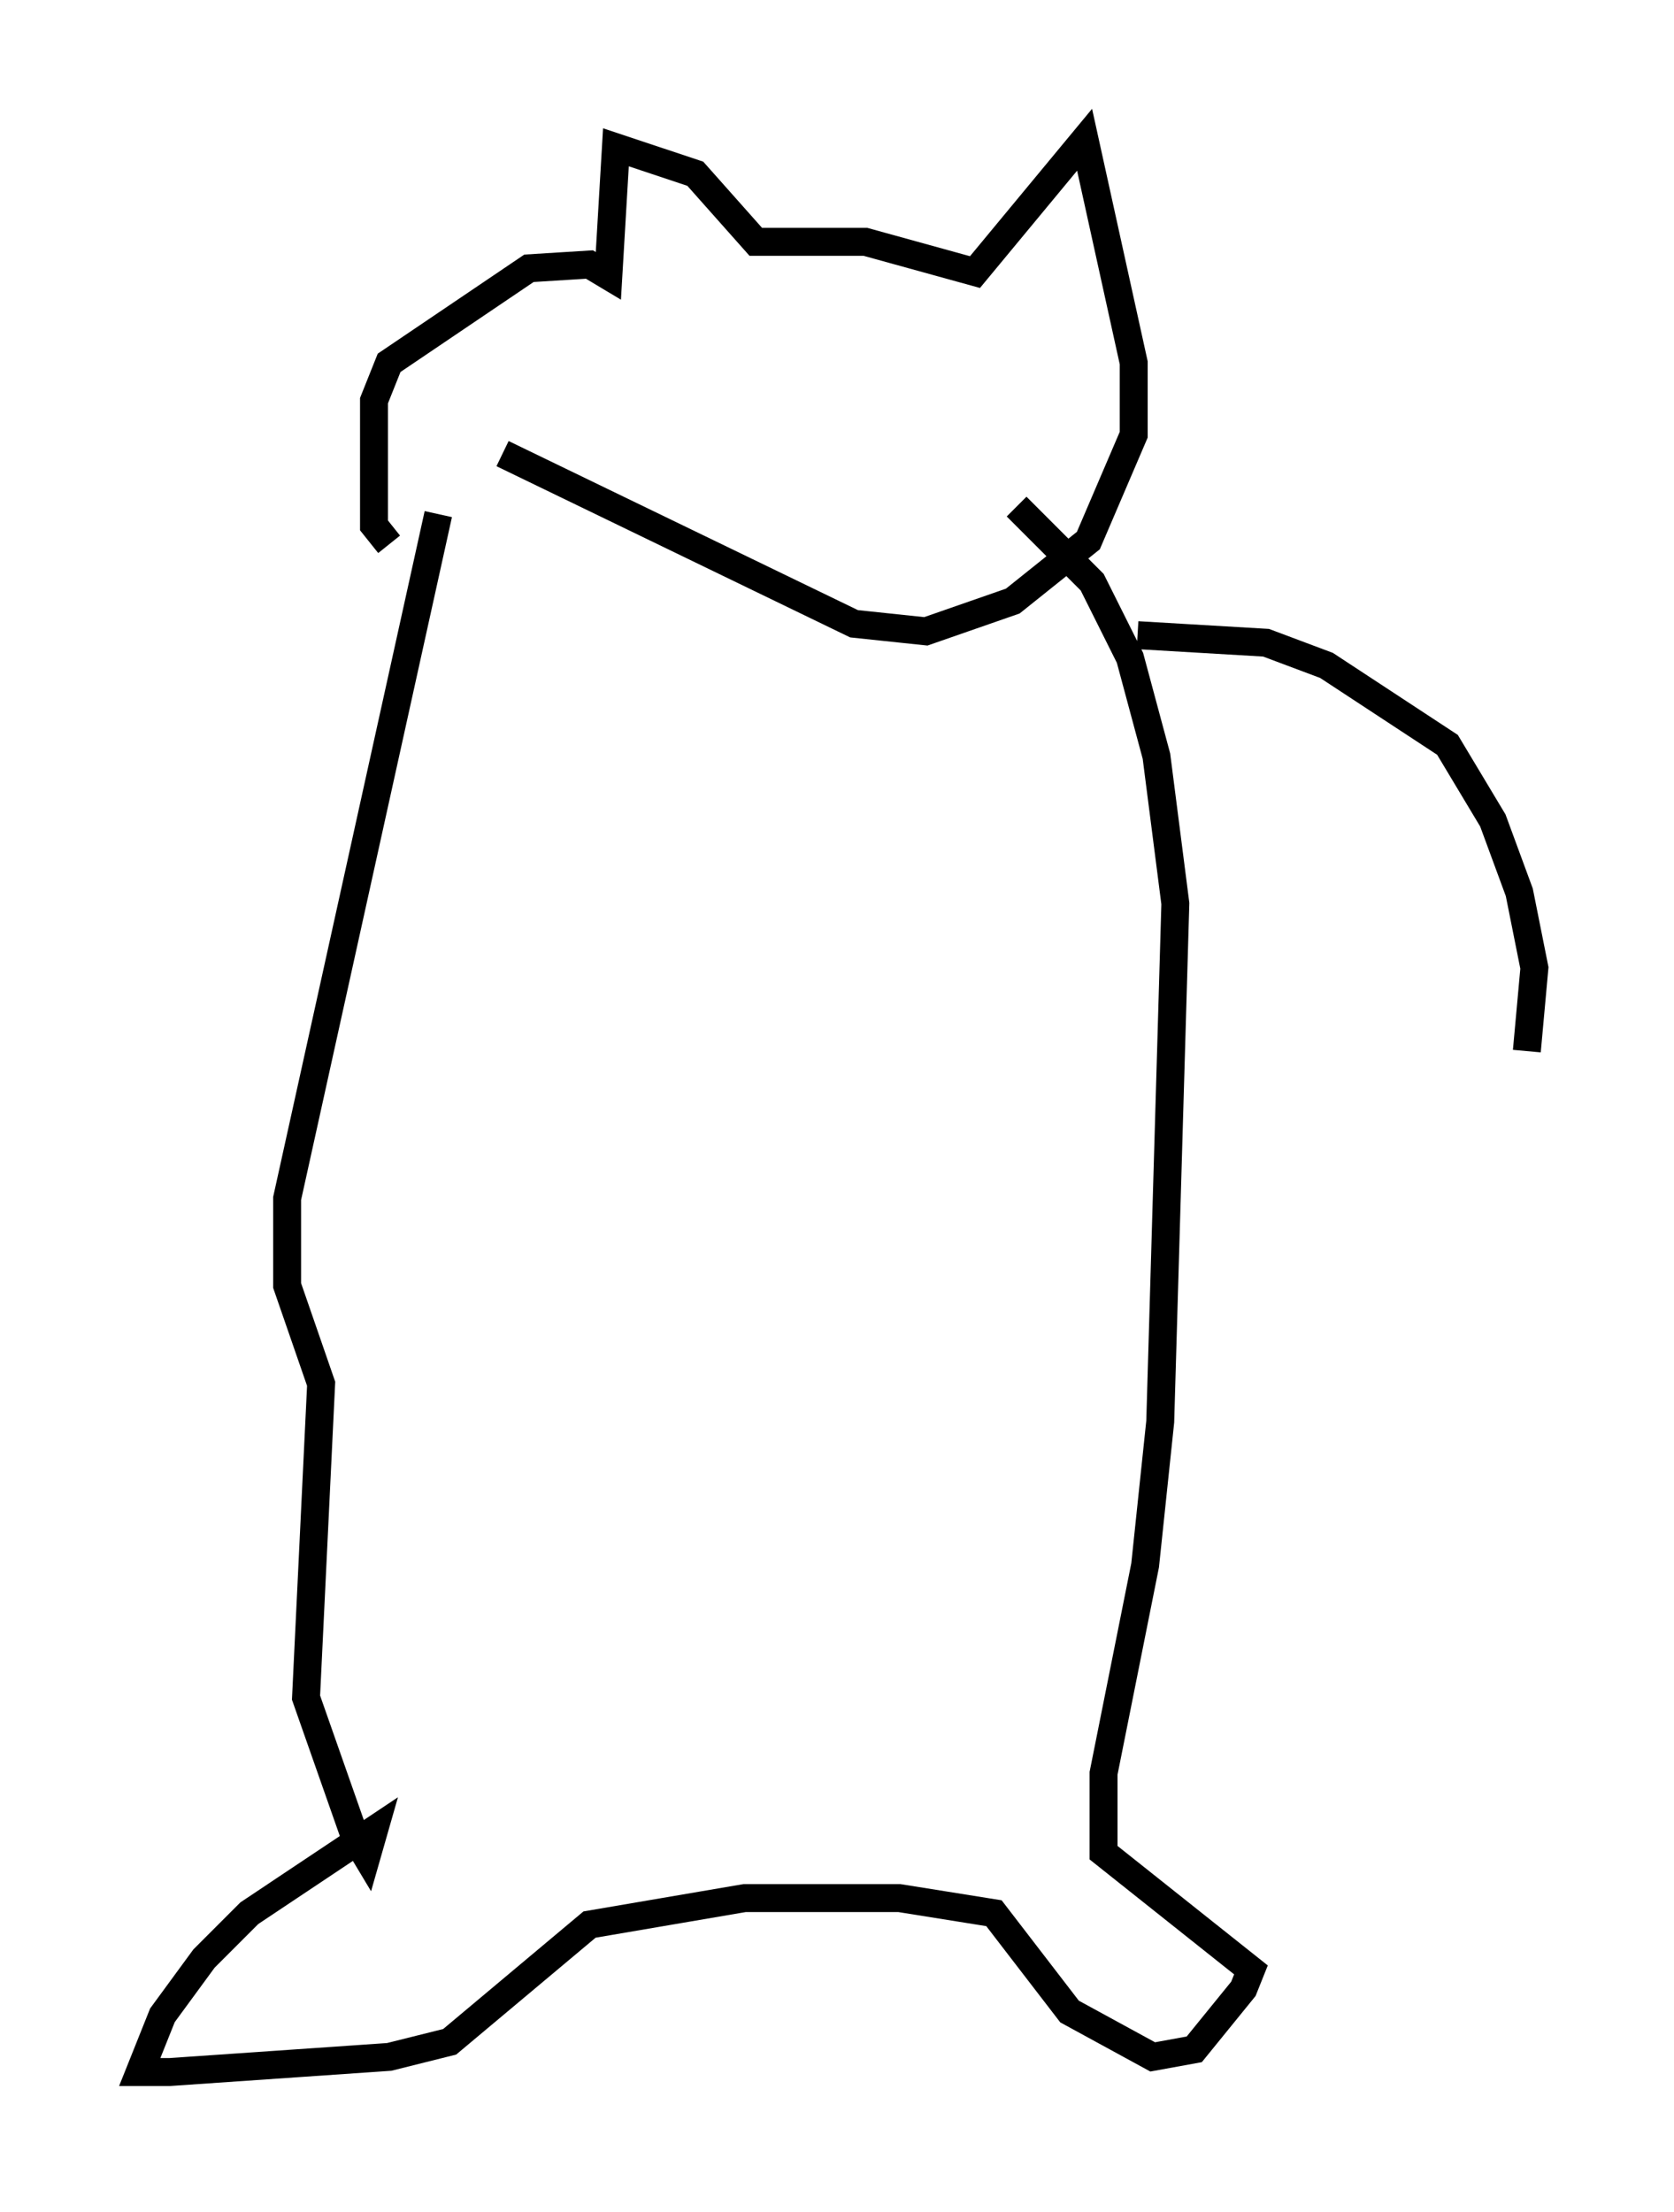 <?xml version="1.0" encoding="utf-8" ?>
<svg baseProfile="full" height="79.147" version="1.1" width="59.932" xmlns="http://www.w3.org/2000/svg" xmlns:ev="http://www.w3.org/2001/xml-events" xmlns:xlink="http://www.w3.org/1999/xlink"><defs /><rect fill="white" height="79.147" width="59.932" x="0" y="0" /><path d="M22.321, 18.938 m-8.39, 0.541 l-0.541, -0.677 0.0, -4.465 l0.541, -1.353 5.007, -3.383 l2.165, -0.135 0.677, 0.406 l0.271, -4.601 2.842, 0.947 l2.165, 2.436 3.924, 0.0 l3.924, 1.083 3.924, -4.736 l1.759, 7.984 0.0, 2.571 l-1.624, 3.789 -2.706, 2.165 l-3.112, 1.083 -2.571, -0.271 l-12.584, -6.089 m-2.3, 2.165 l-5.413, 24.492 0.0, 3.112 l1.218, 3.518 -0.541, 11.231 l1.759, 5.007 0.406, 0.677 l0.271, -0.947 -4.465, 2.977 l-1.624, 1.624 -1.488, 2.03 l-0.812, 2.03 1.083, 0.0 l7.848, -0.541 2.165, -0.541 l5.007, -4.195 5.548, -0.947 l5.548, 0.0 3.383, 0.541 l2.706, 3.518 2.977, 1.624 l1.488, -0.271 1.759, -2.165 l0.271, -0.677 -5.277, -4.195 l0.0, -2.842 1.488, -7.442 l0.541, -5.142 0.541, -18.538 l-0.677, -5.277 -0.947, -3.518 l-1.353, -2.706 -2.706, -2.706 m4.33, 4.601 l4.601, 0.271 2.165, 0.812 l4.33, 2.842 1.624, 2.706 l0.947, 2.571 0.541, 2.706 l-0.271, 2.977 " fill="none" stroke="black" stroke-width="1" /></svg>